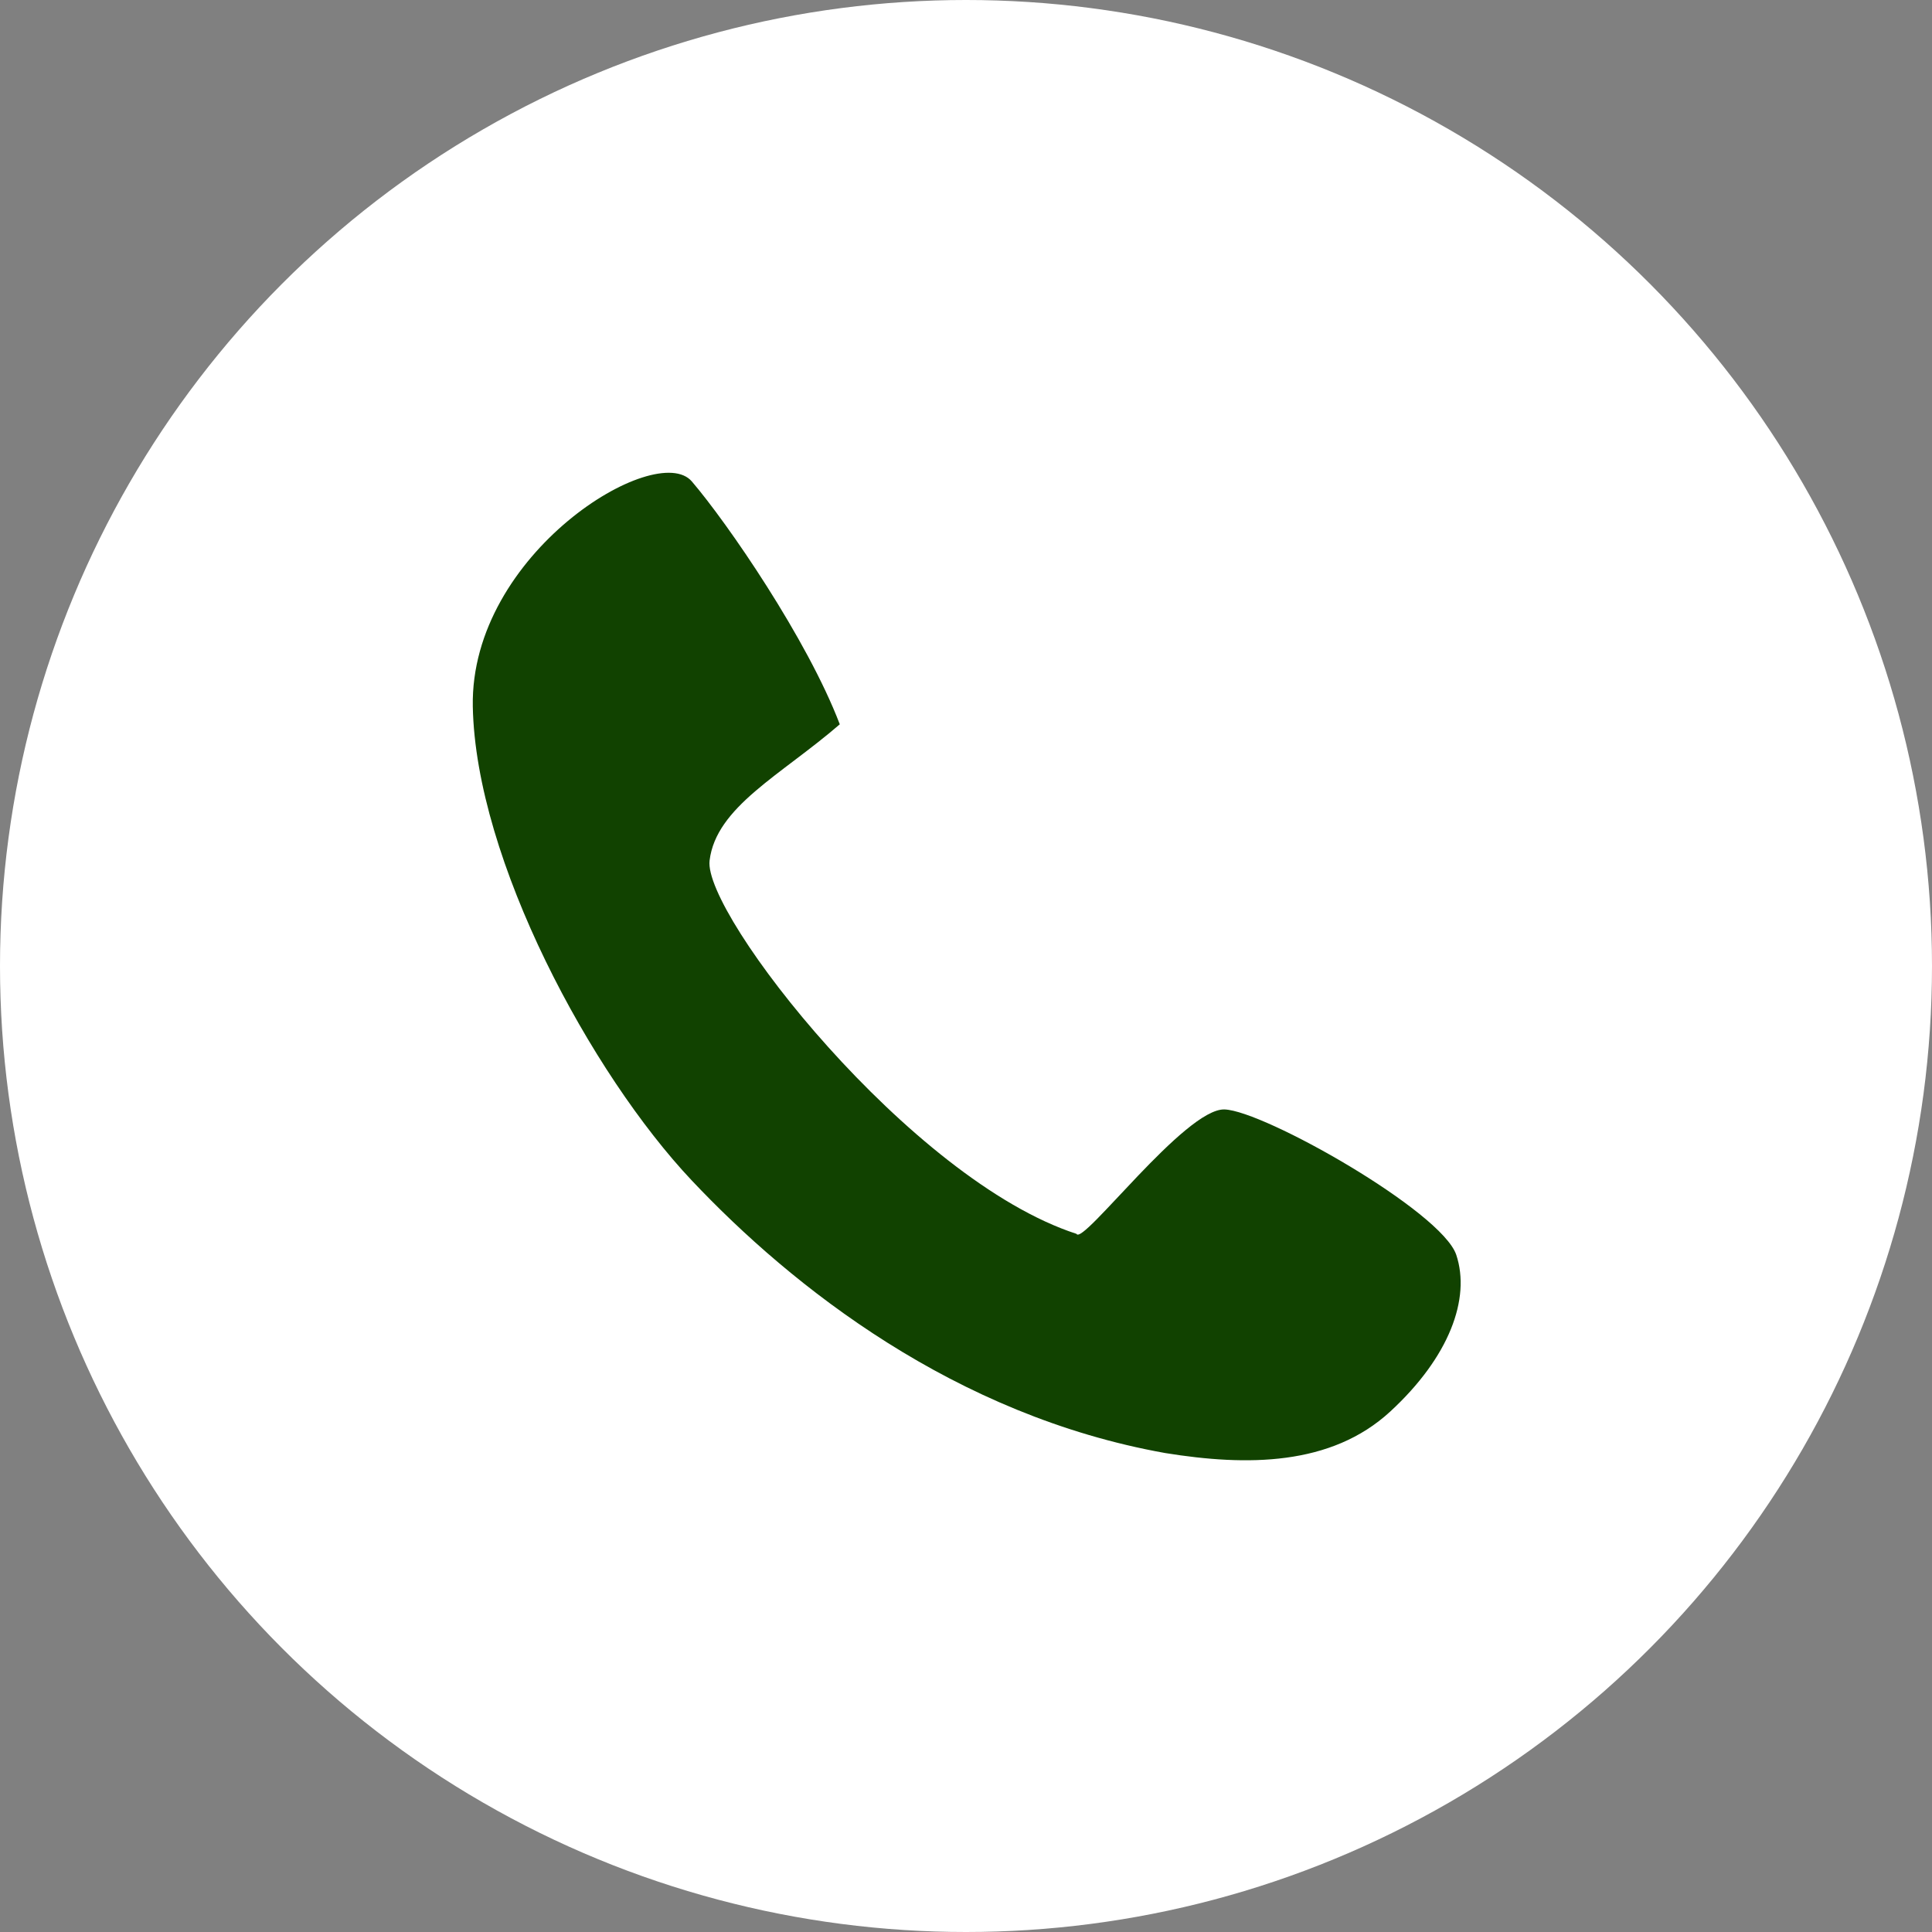 <svg width="61" height="61" viewBox="0 0 61 61" fill="none" xmlns="http://www.w3.org/2000/svg">
<rect x="0" y="0" width="61" height="61" fill="#808080" stroke="none"/>
<circle cx="30.5" cy="30.5" r="30.5" fill="white"/>
<path d="M26.515 22.869C25.489 20.178 22.964 16.509 21.843 15.2C20.722 13.89 14.838 17.466 14.928 22.308C15.019 27.15 18.666 33.906 21.843 37.273C25.019 40.64 30.156 44.695 36.792 45.878C39.364 46.294 42.025 46.29 43.894 44.568C45.762 42.847 46.438 40.999 45.98 39.622C45.523 38.246 39.902 35.066 38.661 35.029C37.42 34.991 34.178 39.344 33.989 38.957C28.742 37.256 22.199 28.868 22.404 27.172C22.608 25.476 24.66 24.473 26.515 22.869Z" fill="#114200"/>
</svg>
